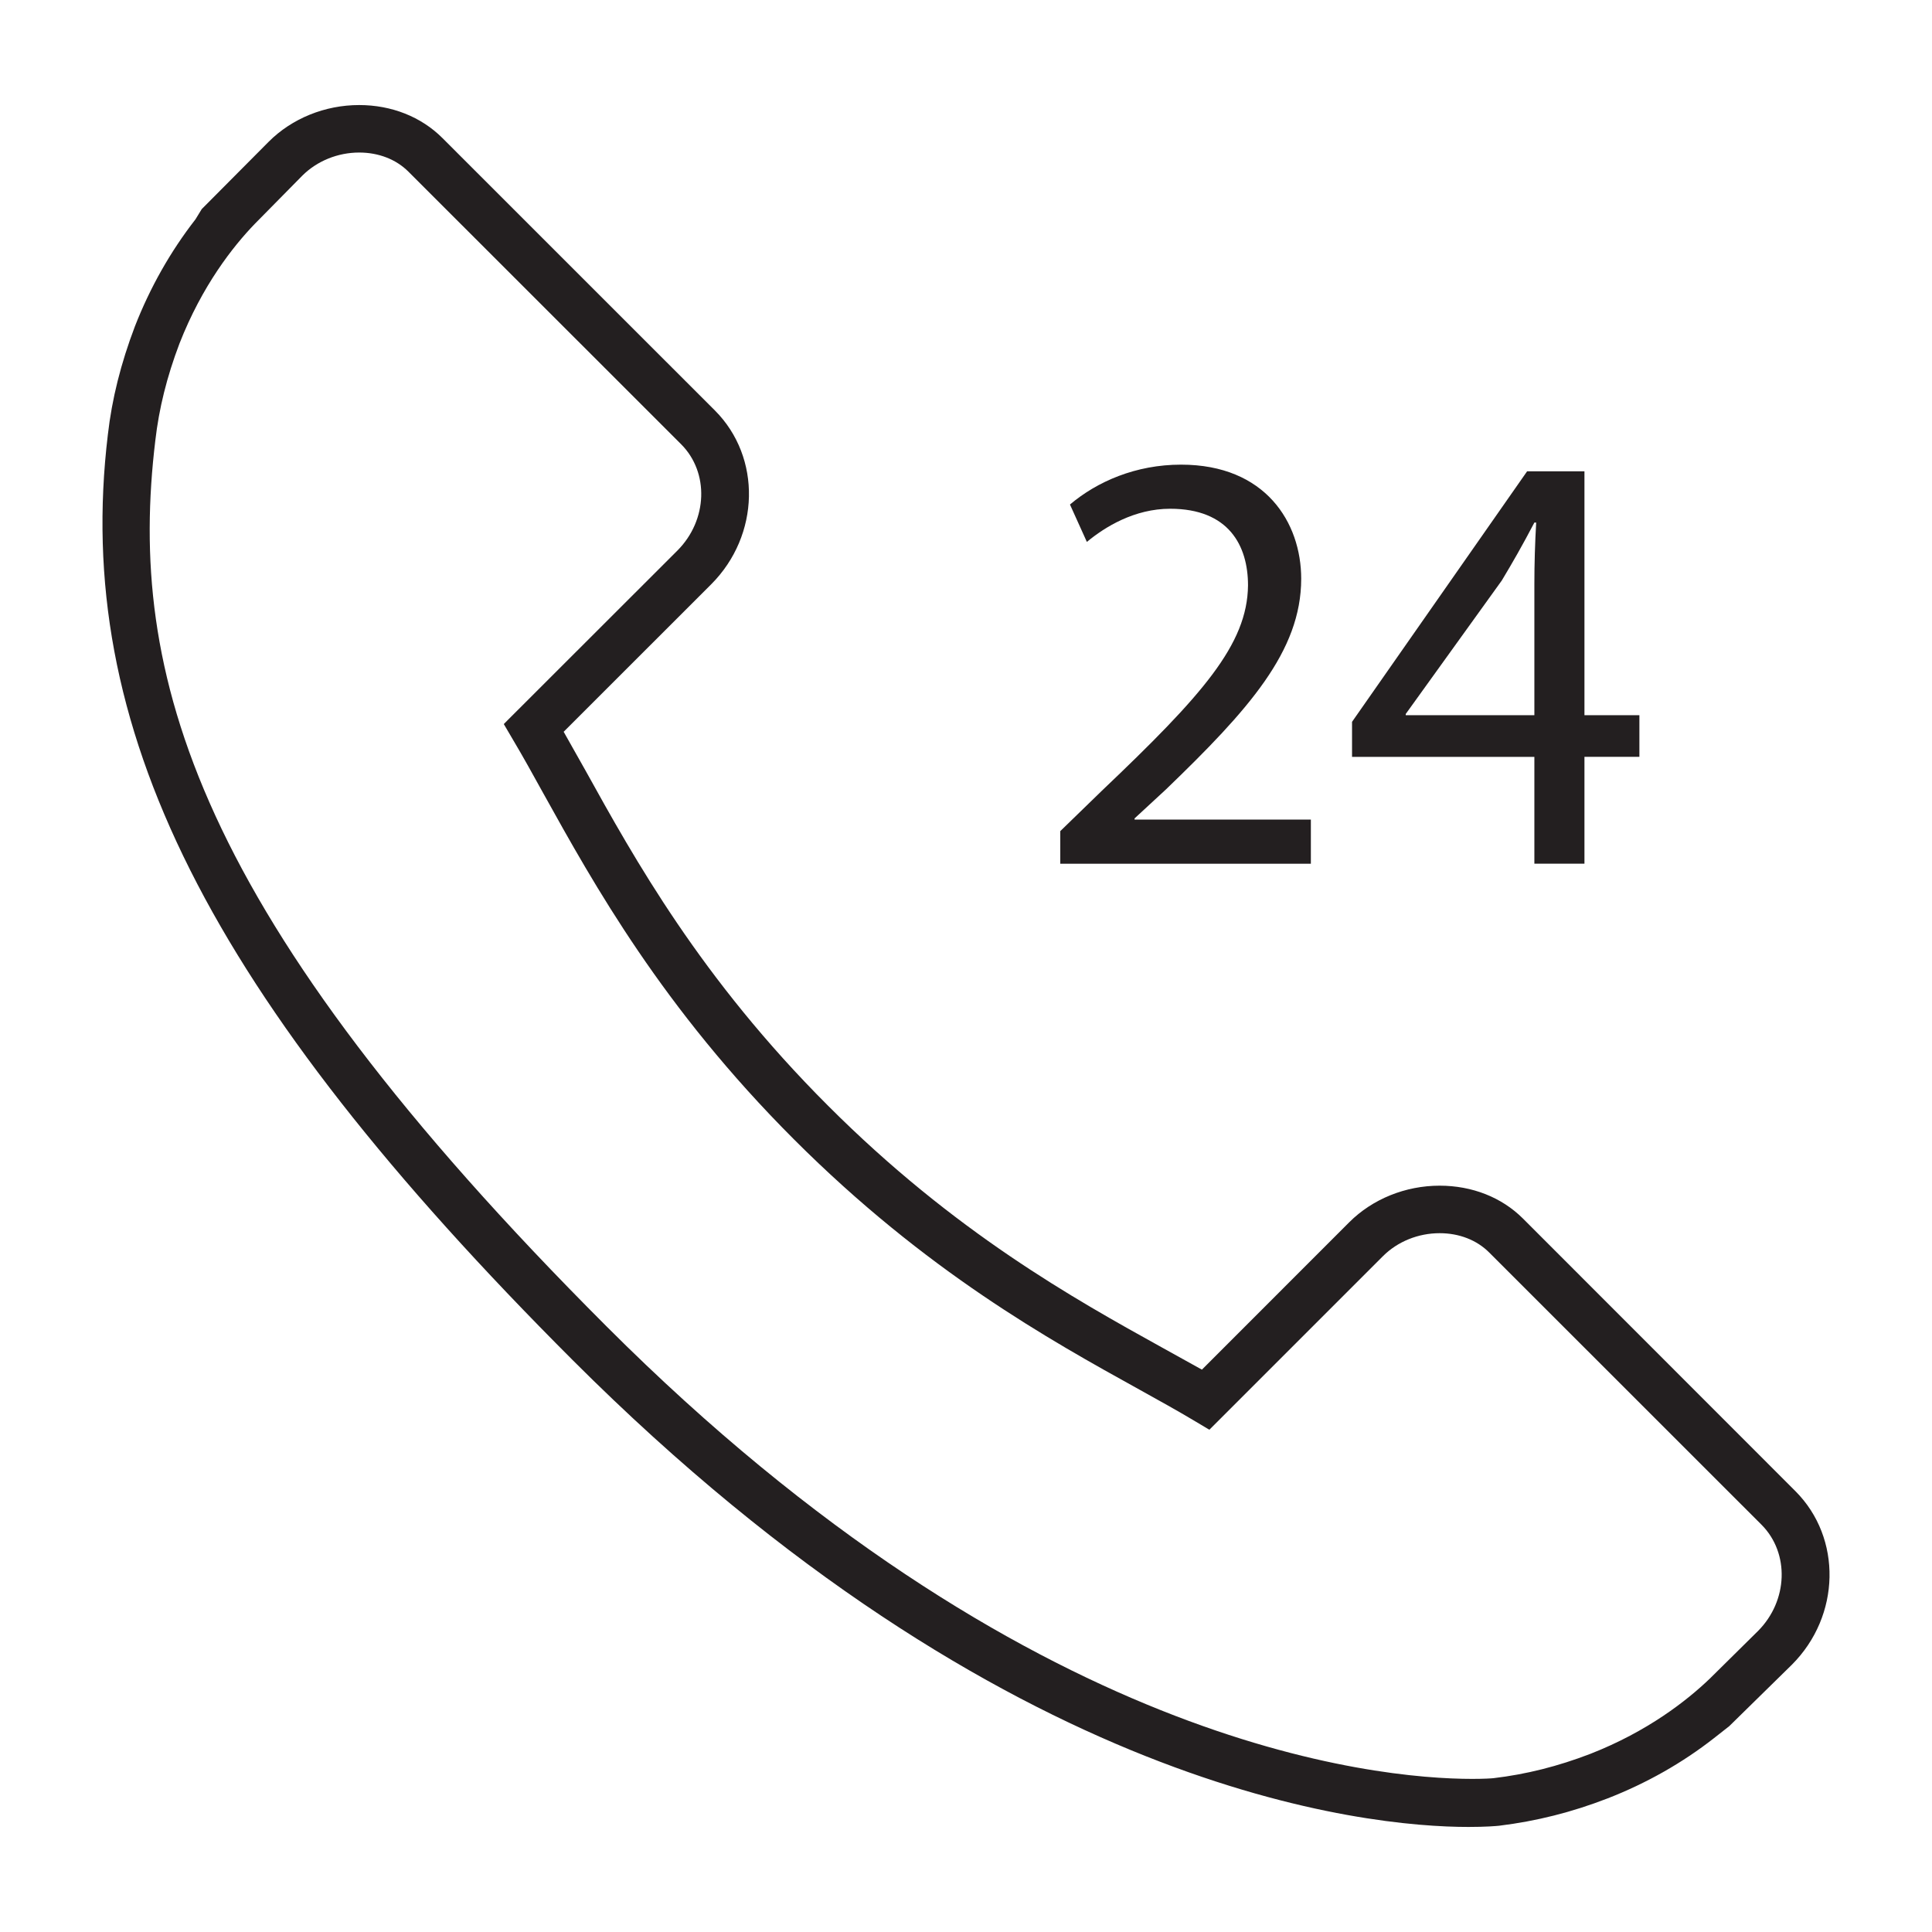 <?xml version="1.0" encoding="utf-8"?>
<!-- Generator: Adobe Illustrator 15.0.0, SVG Export Plug-In . SVG Version: 6.00 Build 0)  -->
<!DOCTYPE svg PUBLIC "-//W3C//DTD SVG 1.1//EN" "http://www.w3.org/Graphics/SVG/1.1/DTD/svg11.dtd">
<svg version="1.1" id="Layer_1" xmlns="http://www.w3.org/2000/svg" xmlns:xlink="http://www.w3.org/1999/xlink" x="0px" y="0px"
	 width="64px" height="64px" viewBox="0 0 64 64" enable-background="new 0 0 64 64" xml:space="preserve">
<g>
	<path fill="#231F20" d="M59.477,49.398l-9.028-9.033c-0.703-0.702-1.684-1.088-2.759-1.088c-1.132,0-2.224,0.441-2.996,1.213
		l-4.879,4.881l-1.318-0.731c-2.902-1.608-6.874-3.813-11.07-8.015c-4.213-4.208-6.419-8.191-8.033-11.103l-0.722-1.281l4.889-4.887
		c1.617-1.622,1.672-4.203,0.122-5.756l-9.03-9.028C13.949,3.868,12.97,3.48,11.897,3.48c-1.134,0-2.225,0.443-2.997,1.216
		L6.683,6.926l-0.208,0.34c-0.824,1.059-1.5,2.249-2.006,3.545C4,12.047,3.707,13.221,3.573,14.398
		C2.409,24.075,6.871,32.957,18.975,45.06c14.348,14.345,26.336,15.46,29.67,15.46c0.569,0,0.915-0.03,1.013-0.04
		c1.23-0.15,2.41-0.446,3.599-0.907c1.283-0.5,2.469-1.171,3.523-1.996l0.505-0.397l2.075-2.036
		C60.975,53.527,61.026,50.95,59.477,49.398z M58.238,54.027l-1.599,1.58c-0.756,0.725-2.055,1.747-3.955,2.491
		c-1.073,0.413-2.124,0.678-3.208,0.806c-0.061,0.007-0.305,0.024-0.702,0.024c-3.211,0-14.77-1.081-28.678-14.986
		C6.403,30.25,4.214,22.304,5.146,14.586c0.121-1.054,0.381-2.103,0.798-3.203c0.752-1.922,1.775-3.22,2.498-3.969l1.573-1.596
		c0.487-0.485,1.173-0.765,1.884-0.765c0.643,0,1.226,0.226,1.635,0.638l9.03,9.026c0.933,0.935,0.879,2.514-0.122,3.519
		l-5.639,5.634l-0.114,0.116L17,24.516c0.316,0.531,0.648,1.129,1.007,1.78c1.661,2.991,3.934,7.088,8.298,11.451
		c4.371,4.37,8.451,6.631,11.435,8.283c0.678,0.376,1.267,0.703,1.793,1.017l0.529,0.315l5.751-5.751
		c0.482-0.482,1.166-0.76,1.876-0.76c0.648,0,1.231,0.227,1.642,0.639l9.024,9.021C59.287,51.45,59.233,53.027,58.238,54.027z"/>
	<path fill="#231F20" d="M43.424,27.15h-5.84v-0.039l1.039-0.96c2.74-2.64,4.481-4.579,4.481-6.979c0-1.86-1.181-3.78-3.98-3.78
		c-1.501,0-2.781,0.561-3.68,1.321l0.56,1.239c0.6-0.5,1.58-1.099,2.759-1.099c1.941,0,2.579,1.22,2.579,2.539
		c-0.02,1.961-1.519,3.641-4.839,6.8l-1.38,1.34v1.08h8.301V27.15z"/>
	<path fill="#231F20" d="M50.828,28.611h1.659v-3.54h1.82v-1.379h-1.82v-8.08h-1.899l-5.8,8.3v1.16h6.04V28.611z M46.567,23.692
		v-0.041l3.181-4.42c0.36-0.599,0.681-1.159,1.08-1.92h0.06c-0.039,0.681-0.06,1.36-0.06,2.041v4.34H46.567z"/>
</g>
</svg>
